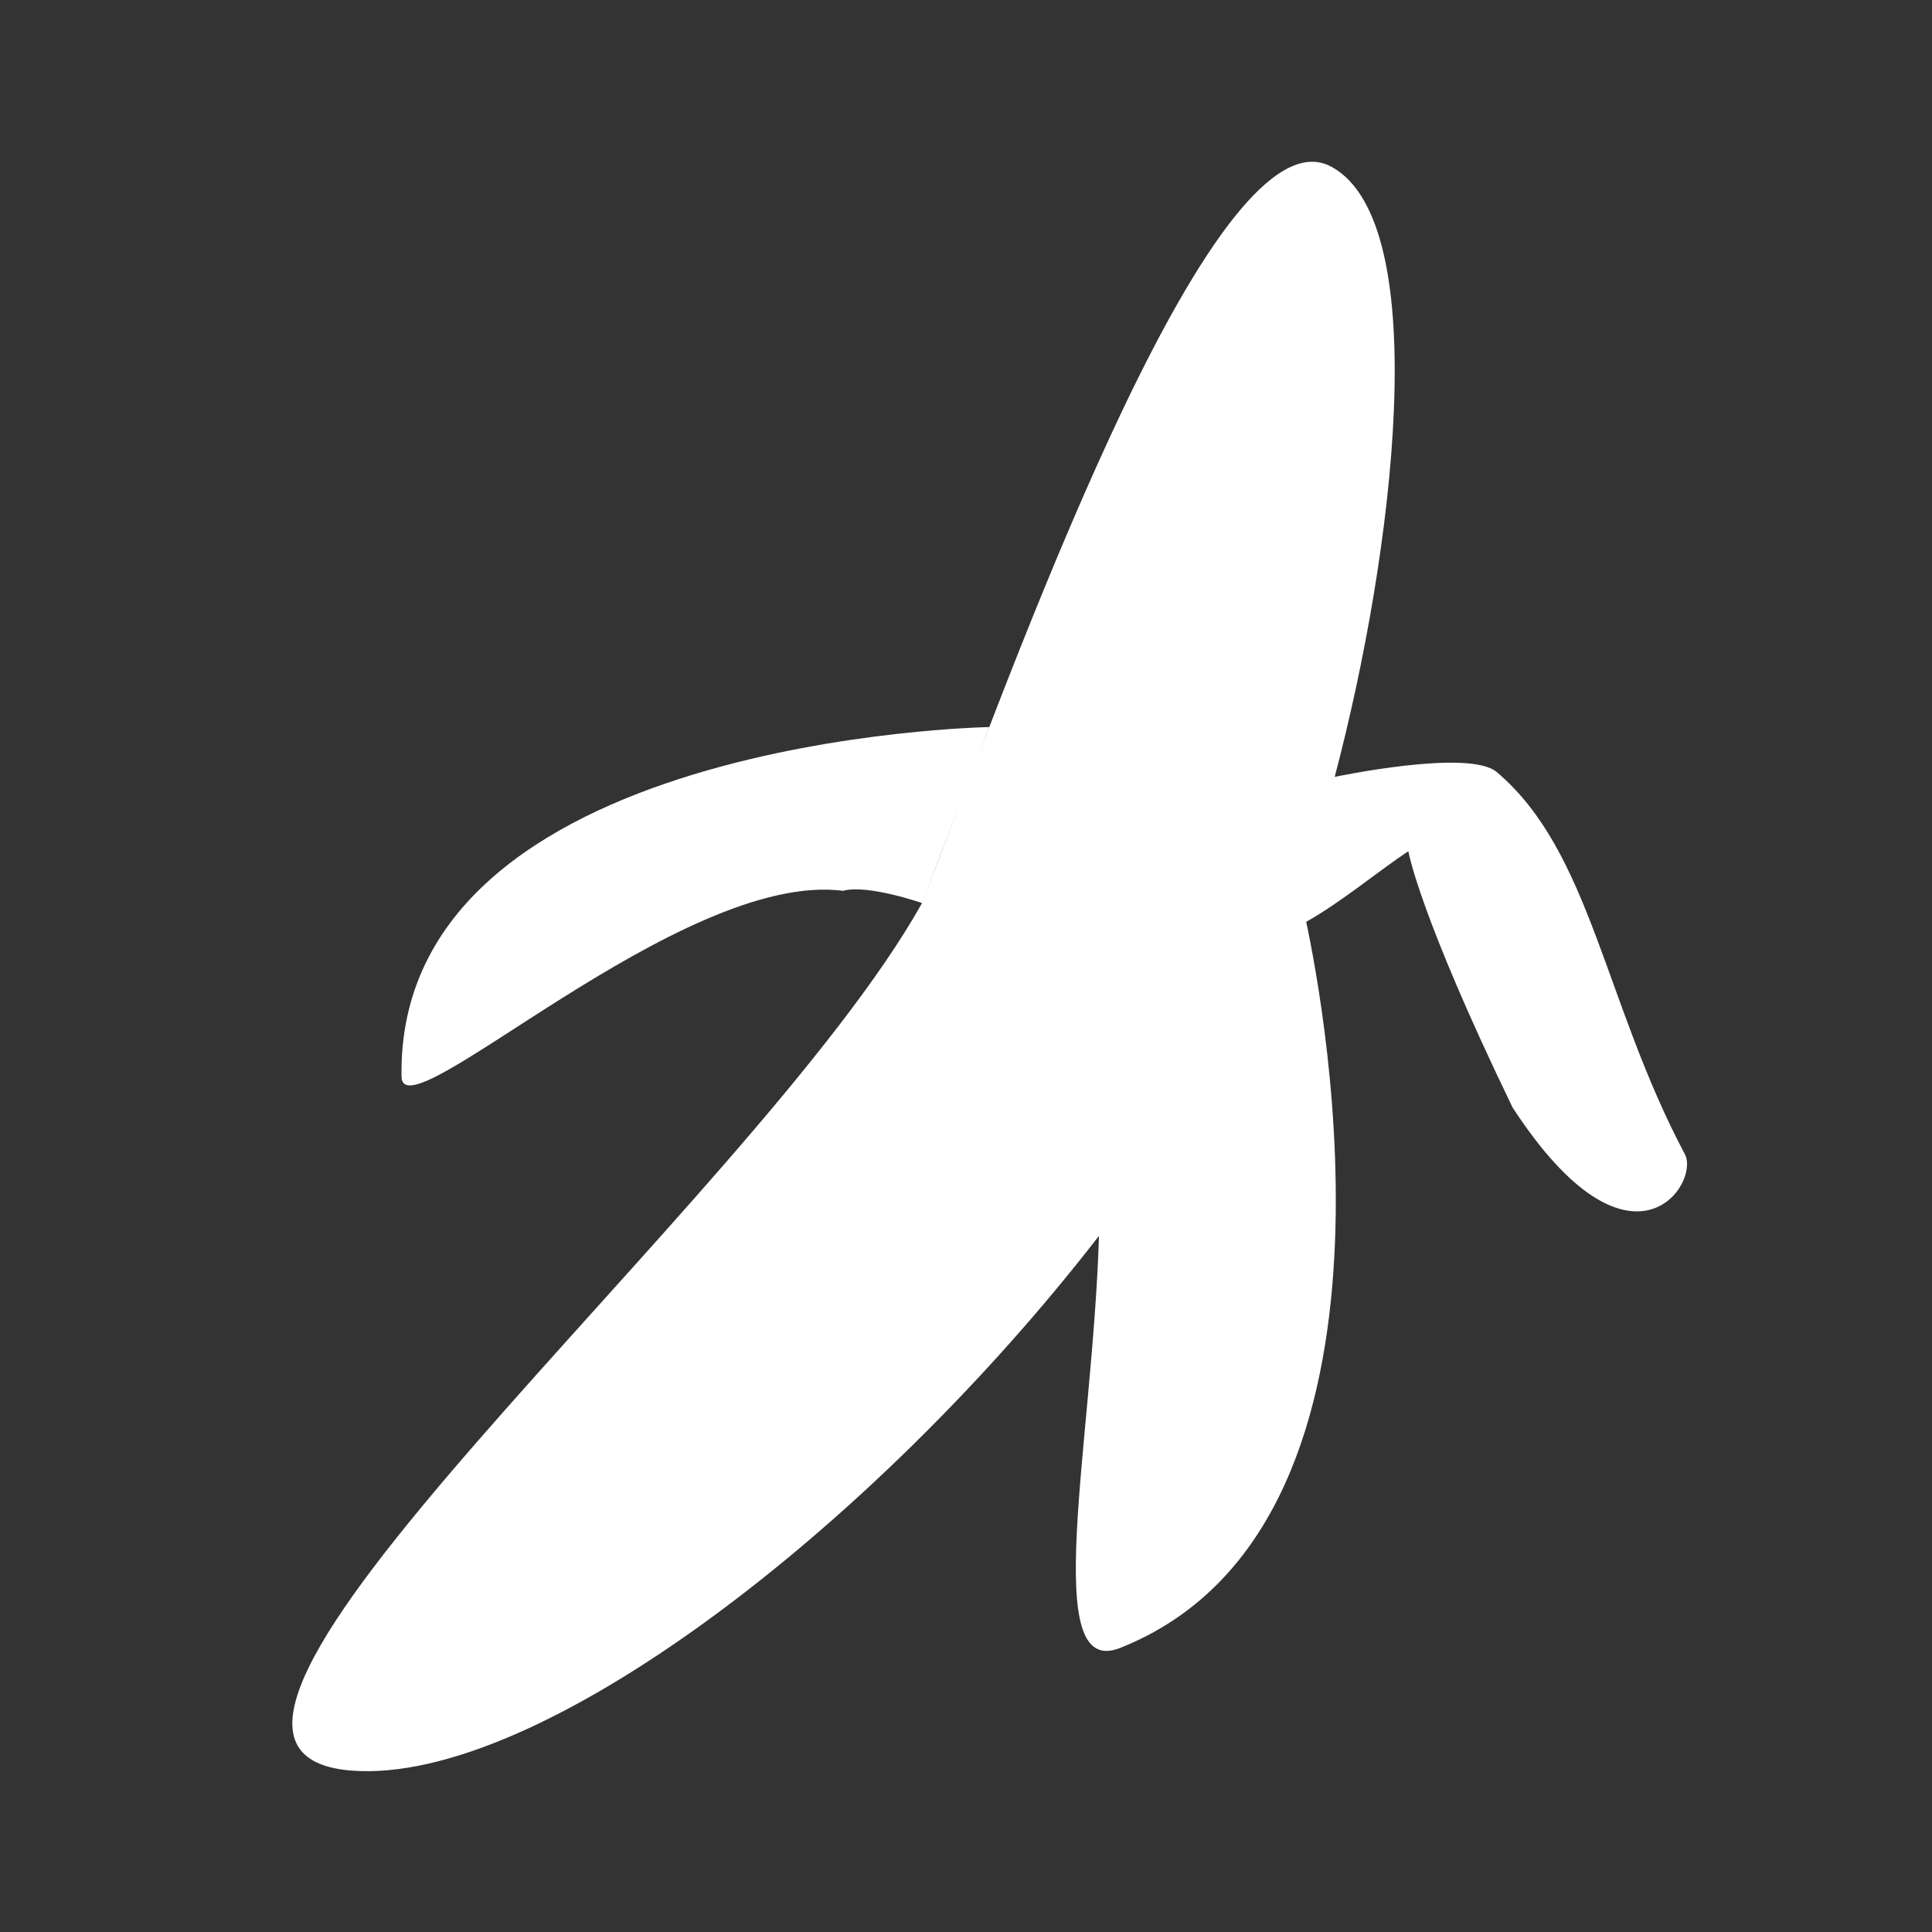 <?xml version="1.0" encoding="UTF-8" standalone="no"?>
<!-- Created with Inkscape (http://www.inkscape.org/) -->

<svg
   xmlns:dc="http://purl.org/dc/elements/1.1/"
   xmlns:cc="http://creativecommons.org/ns#"
   xmlns:rdf="http://www.w3.org/1999/02/22-rdf-syntax-ns#"
   xmlns:svg="http://www.w3.org/2000/svg"
   xmlns="http://www.w3.org/2000/svg"
   xmlns:sodipodi="http://sodipodi.sourceforge.net/DTD/sodipodi-0.dtd"
   xmlns:inkscape="http://www.inkscape.org/namespaces/inkscape"
   width="24"
   height="24"
   viewBox="0 0 24 24"
   id="svg2"
   version="1.1"
   inkscape:version="0.91 r13725"
   sodipodi:docname="banana.svg">
  <rect x="0" y="0" width="24" height="24" fill="#333333" stroke="none"/>
  <defs
     id="defs4" />
  <sodipodi:namedview
     id="base"
     pagecolor="#929292"
     bordercolor="#666666"
     borderopacity="1.0"
     inkscape:pageopacity="0"
     inkscape:pageshadow="2"
     inkscape:zoom="15.839192"
     inkscape:cx="12.713812"
     inkscape:cy="16.163948"
     inkscape:document-units="px"
     inkscape:current-layer="layer1"
     showgrid="false"
     showguides="true"
     inkscape:guide-bbox="true"
     units="px"
     inkscape:object-paths="false"
     inkscape:snap-intersection-paths="false"
     inkscape:snap-smooth-nodes="false"
     inkscape:object-nodes="false"
     inkscape:snap-midpoints="false"
     inkscape:window-width="1920"
     inkscape:window-height="1030"
     inkscape:window-x="1280"
     inkscape:window-y="25"
     inkscape:window-maximized="1">
    <sodipodi:guide
       position="0,0"
       orientation="1,0"
       id="guide7293"
       inkscape:label=""
       inkscape:color="rgb(0,0,255)" />
    <sodipodi:guide
       position="0,0"
       orientation="0,1"
       id="guide7295" />
    <sodipodi:guide
       position="24,24"
       orientation="0,1"
       id="guide7297"
       inkscape:label=""
       inkscape:color="rgb(0,0,255)" />
    <sodipodi:guide
       position="24,24"
       orientation="1,0"
       id="guide7299" />
    <sodipodi:guide
       position="2,2"
       orientation="1,0"
       id="guide7331"
       inkscape:label=""
       inkscape:color="rgb(0,0,255)" />
    <sodipodi:guide
       position="2,2"
       orientation="0,1"
       id="guide7333" />
    <sodipodi:guide
       position="22,22"
       orientation="1,0"
       id="guide7335"
       inkscape:label=""
       inkscape:color="rgb(0,0,255)" />
    <sodipodi:guide
       position="22,22"
       orientation="0,1"
       id="guide7337" />
    <sodipodi:guide
       position="12,12"
       orientation="1,0"
       id="guide7339"
       inkscape:label=""
       inkscape:color="rgb(0,0,255)" />
  </sodipodi:namedview>
  <g
     inkscape:label="Layer 1"
     inkscape:groupmode="layer"
     id="layer1"
     transform="translate(0,-1028.362)">
    <path
       style="fill:#ffffff;fill-opacity:1;fill-rule:evenodd;stroke:none;stroke-width:0.6;stroke-linecap:butt;stroke-linejoin:miter;stroke-miterlimit:4;stroke-dasharray:none;stroke-opacity:1"
       d="m 16.255,1030.373 c -1.527,0.137 -3.882,6.85 -4.801,9.207 -2.091,3.739 -10.298,10.528 -7.086,10.777 2.312,0.179 6.464,-2.999 9.284,-6.643 -0.08,2.6 -0.741,5.517 0.261,5.12 3.759,-1.491 2.538,-7.961 2.313,-9.021 0.426,-0.237 0.924,-0.65 1.269,-0.877 -1e-6,0 0.128,0.771 1.295,3.184 1.469,2.253 2.335,0.947 2.14,0.58 -1.003,-1.89 -1.169,-3.762 -2.338,-4.748 -0.346,-0.292 -2.012,0.061 -2.012,0.061 0.739,-2.797 1.234,-6.865 -0.032,-7.575 -0.094,-0.052 -0.191,-0.074 -0.293,-0.064 z m -4.801,9.207 0.834,-2.186 c 0,0 -7.369,0.124 -7.3,4.342 0.012,0.745 3.468,-2.568 5.485,-2.308 0.303,-0.084 0.98,0.152 0.98,0.152 z"
       id="path7301"
       inkscape:connector-curvature="0" />
  </g>
</svg>
